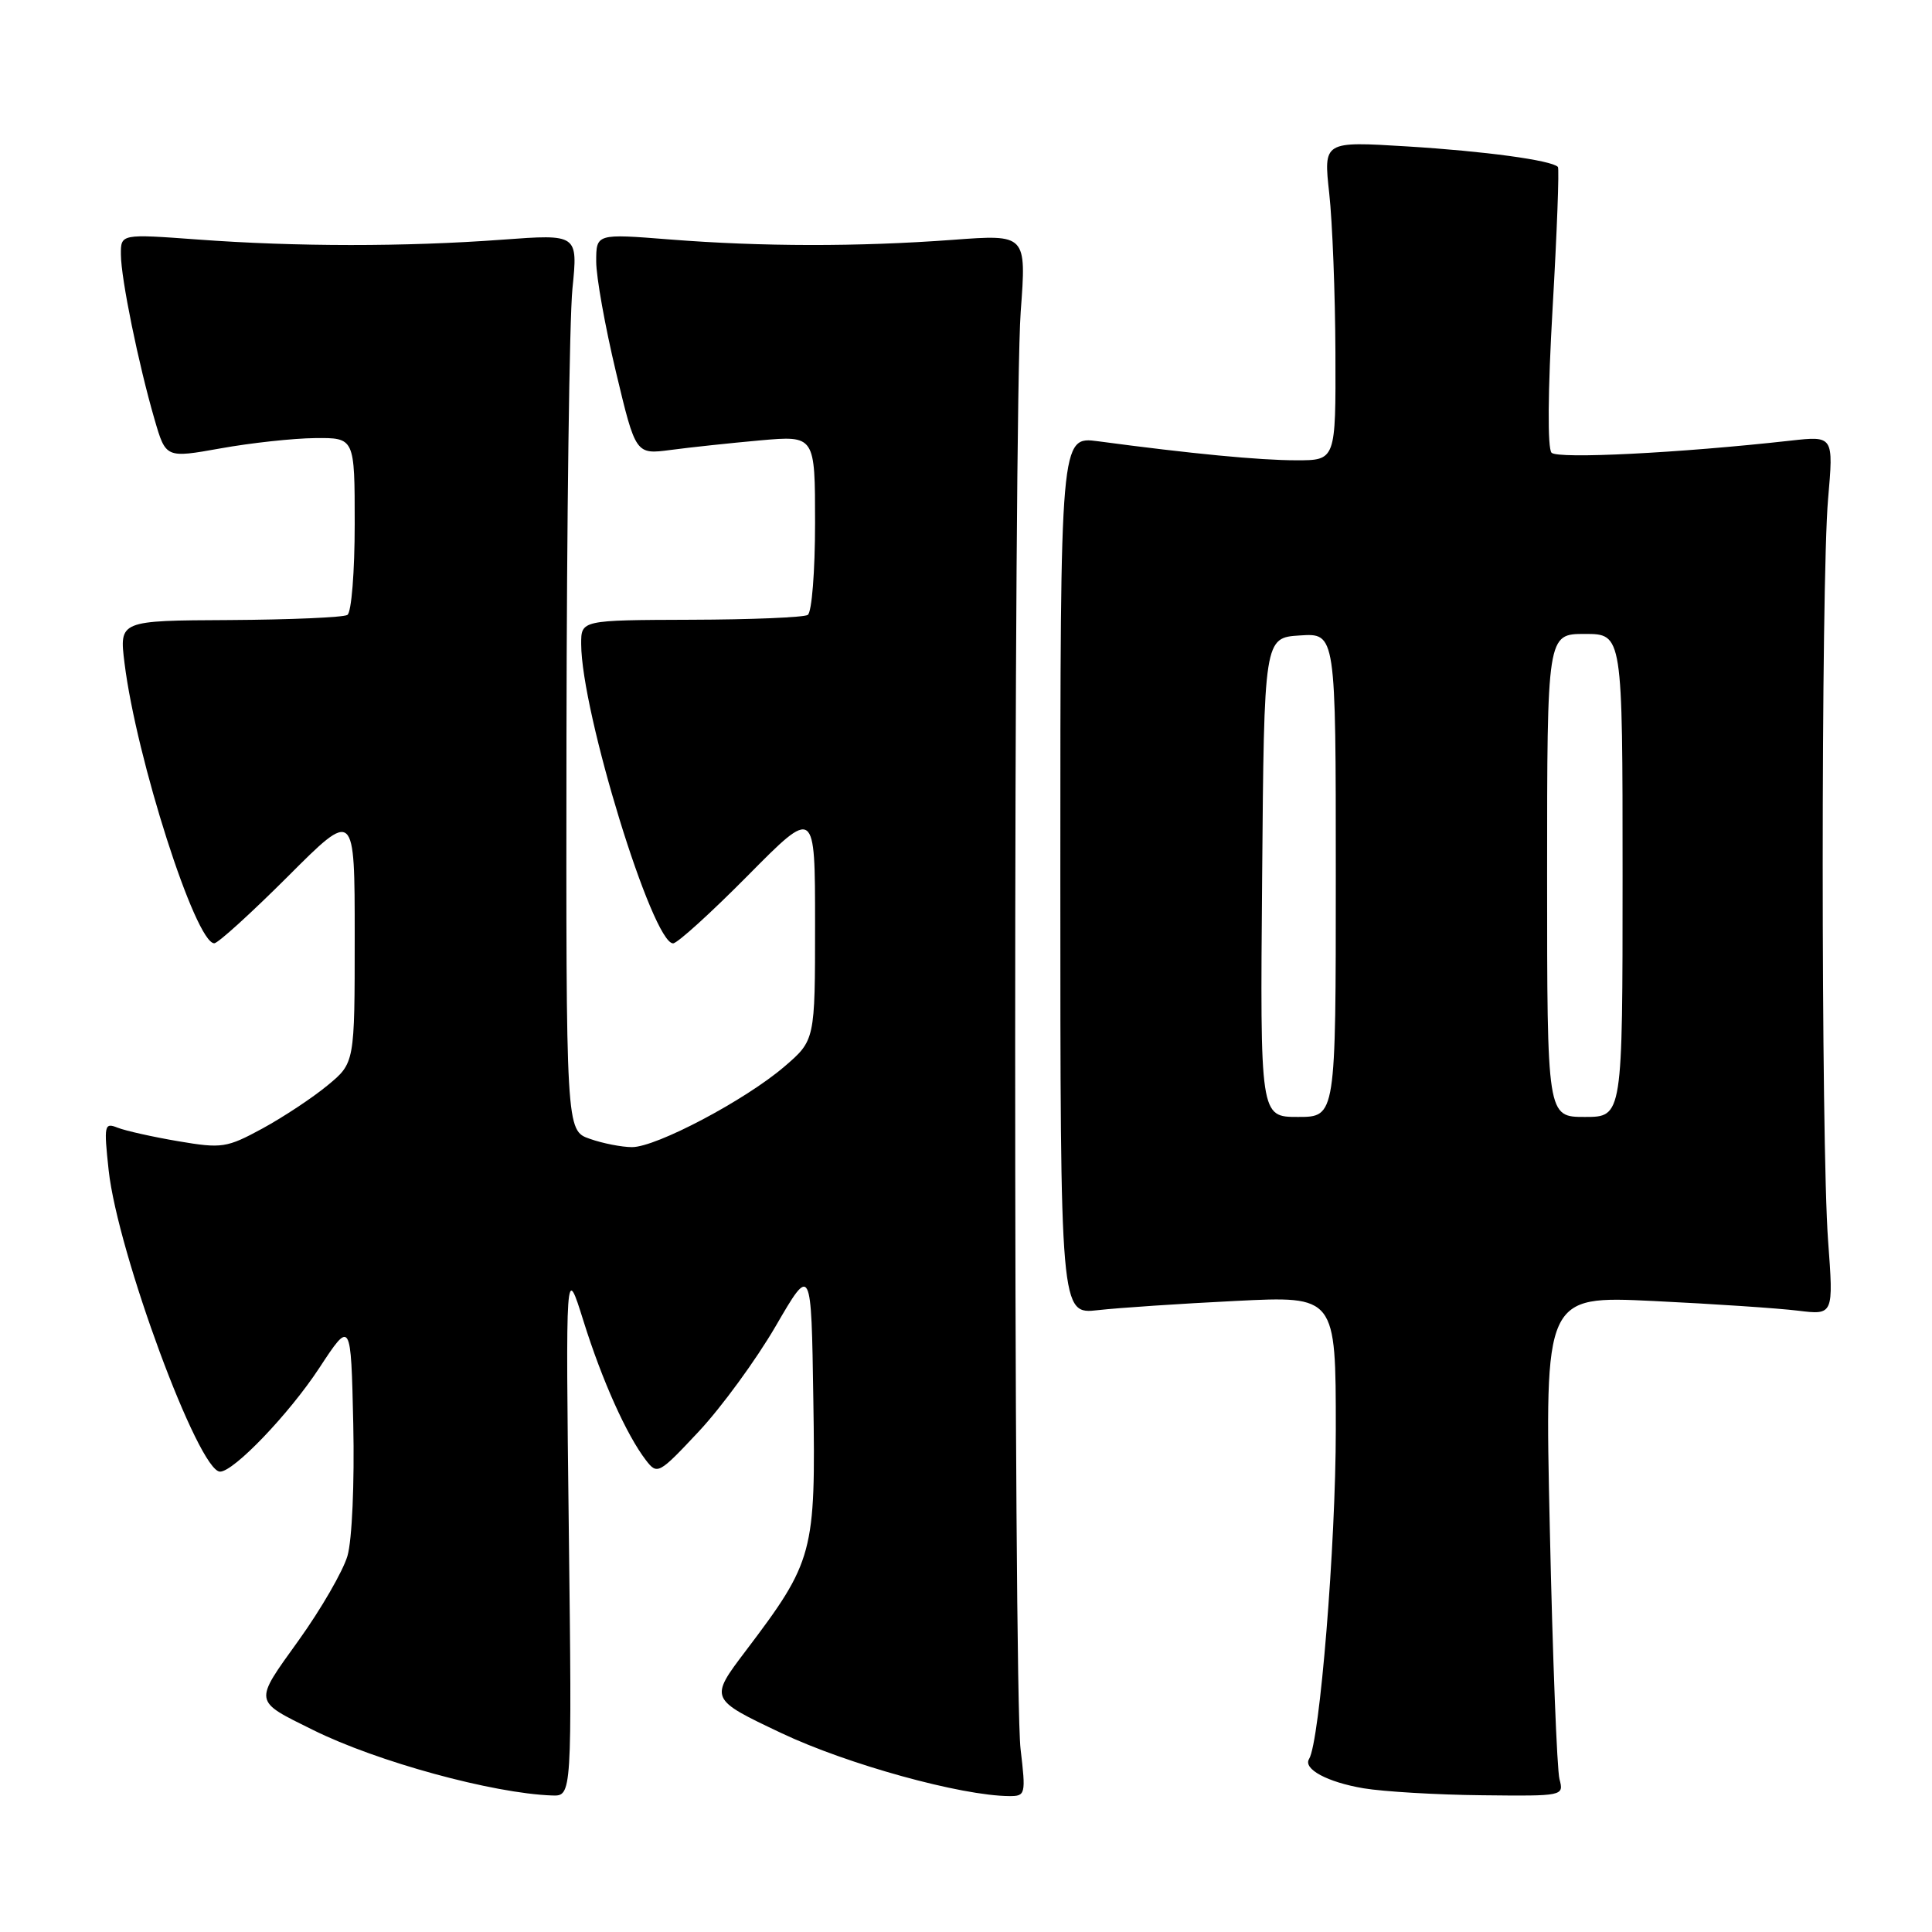 <?xml version="1.0" encoding="UTF-8" standalone="no"?>
<!DOCTYPE svg PUBLIC "-//W3C//DTD SVG 1.1//EN" "http://www.w3.org/Graphics/SVG/1.1/DTD/svg11.dtd" >
<svg xmlns="http://www.w3.org/2000/svg" xmlns:xlink="http://www.w3.org/1999/xlink" version="1.1" viewBox="0 0 256 256">
 <g >
 <path fill="currentColor"
d=" M 75.37 202.75 C 74.95 167.50 74.95 167.50 77.30 175.00 C 79.77 182.90 83.03 190.16 85.60 193.50 C 87.10 195.44 87.30 195.33 92.61 189.66 C 95.61 186.45 100.19 180.18 102.79 175.71 C 107.50 167.60 107.50 167.60 107.77 185.43 C 108.09 205.83 107.81 206.86 98.82 218.74 C 93.99 225.12 93.99 225.12 103.55 229.65 C 112.29 233.79 127.35 237.95 133.73 237.99 C 135.89 238.00 135.94 237.77 135.23 231.75 C 134.27 223.51 134.28 54.45 135.25 41.28 C 136.01 31.05 136.01 31.05 126.25 31.78 C 113.67 32.71 100.96 32.69 88.75 31.73 C 79.00 30.96 79.00 30.96 79.00 34.66 C 79.00 36.69 80.18 43.28 81.62 49.30 C 84.23 60.23 84.23 60.23 88.87 59.62 C 91.41 59.28 96.76 58.71 100.75 58.35 C 108.00 57.71 108.00 57.71 108.00 69.30 C 108.00 75.67 107.57 81.15 107.03 81.48 C 106.50 81.81 99.53 82.10 91.53 82.12 C 77.00 82.17 77.00 82.17 77.01 85.34 C 77.03 94.35 86.45 125.00 89.19 125.00 C 89.75 125.00 94.21 120.95 99.10 116.01 C 108.00 107.01 108.00 107.01 108.00 122.43 C 108.00 137.84 108.00 137.84 103.91 141.35 C 98.72 145.79 86.97 152.00 83.75 152.00 C 82.40 152.00 79.88 151.51 78.15 150.90 C 75.00 149.80 75.00 149.80 75.06 97.65 C 75.10 68.97 75.45 42.24 75.85 38.26 C 76.58 31.02 76.58 31.02 66.54 31.76 C 53.70 32.71 39.24 32.70 26.25 31.74 C 16.00 30.99 16.00 30.99 16.02 33.74 C 16.04 36.95 18.34 48.22 20.48 55.58 C 21.97 60.71 21.97 60.71 29.24 59.41 C 33.23 58.69 38.86 58.08 41.75 58.05 C 47.00 58.00 47.00 58.00 47.00 69.44 C 47.00 75.75 46.57 81.15 46.03 81.48 C 45.50 81.81 38.48 82.11 30.43 82.16 C 15.80 82.23 15.80 82.23 16.50 87.87 C 18.07 100.51 25.90 124.96 28.39 124.99 C 28.87 125.00 33.26 121.01 38.14 116.14 C 47.00 107.27 47.00 107.27 47.00 124.06 C 47.00 140.85 47.00 140.85 43.40 143.82 C 41.42 145.46 37.54 148.02 34.78 149.53 C 30.04 152.10 29.41 152.20 23.63 151.22 C 20.26 150.65 16.65 149.84 15.60 149.43 C 13.82 148.72 13.75 149.05 14.40 155.09 C 15.60 166.01 26.31 195.00 29.16 195.00 C 30.98 195.00 38.30 187.36 42.29 181.29 C 46.50 174.88 46.50 174.88 46.81 188.69 C 46.98 196.54 46.65 204.08 46.04 206.17 C 45.45 208.18 42.54 213.22 39.57 217.36 C 33.59 225.69 33.52 225.29 41.50 229.24 C 49.94 233.43 65.27 237.63 73.15 237.91 C 75.79 238.00 75.79 238.00 75.37 202.75 Z  M 206.64 235.75 C 206.31 234.51 205.73 219.60 205.36 202.60 C 204.67 171.70 204.67 171.70 219.09 172.39 C 227.01 172.77 235.63 173.35 238.23 173.67 C 242.96 174.25 242.96 174.25 242.23 164.38 C 241.28 151.58 241.28 77.01 242.23 66.12 C 242.96 57.75 242.96 57.75 237.23 58.39 C 222.54 60.03 206.44 60.84 205.59 59.99 C 205.04 59.44 205.09 51.88 205.73 40.79 C 206.31 30.73 206.62 22.33 206.43 22.12 C 205.61 21.24 196.73 20.03 186.43 19.40 C 175.37 18.72 175.37 18.72 176.13 25.61 C 176.55 29.40 176.92 38.91 176.95 46.75 C 177.00 61.00 177.00 61.00 171.75 60.99 C 166.90 60.99 157.83 60.12 145.50 58.47 C 140.50 57.81 140.50 57.81 140.50 115.99 C 140.50 174.17 140.50 174.17 145.50 173.60 C 148.25 173.29 156.46 172.74 163.75 172.38 C 177.00 171.72 177.00 171.72 177.00 189.45 C 177.00 204.64 174.88 230.77 173.46 233.07 C 172.63 234.40 175.89 236.15 180.69 236.96 C 183.34 237.40 190.39 237.82 196.37 237.88 C 207.17 238.00 207.23 237.99 206.64 235.75 Z  M 167.24 116.25 C 167.50 84.50 167.50 84.50 172.25 84.20 C 177.00 83.89 177.00 83.89 177.00 115.95 C 177.00 148.00 177.00 148.00 171.99 148.00 C 166.97 148.00 166.97 148.00 167.24 116.25 Z  M 205.00 116.00 C 205.00 84.00 205.00 84.00 210.00 84.00 C 215.00 84.00 215.00 84.00 215.00 116.00 C 215.00 148.00 215.00 148.00 210.00 148.00 C 205.00 148.00 205.00 148.00 205.00 116.00 Z "/>
</g>
</svg>